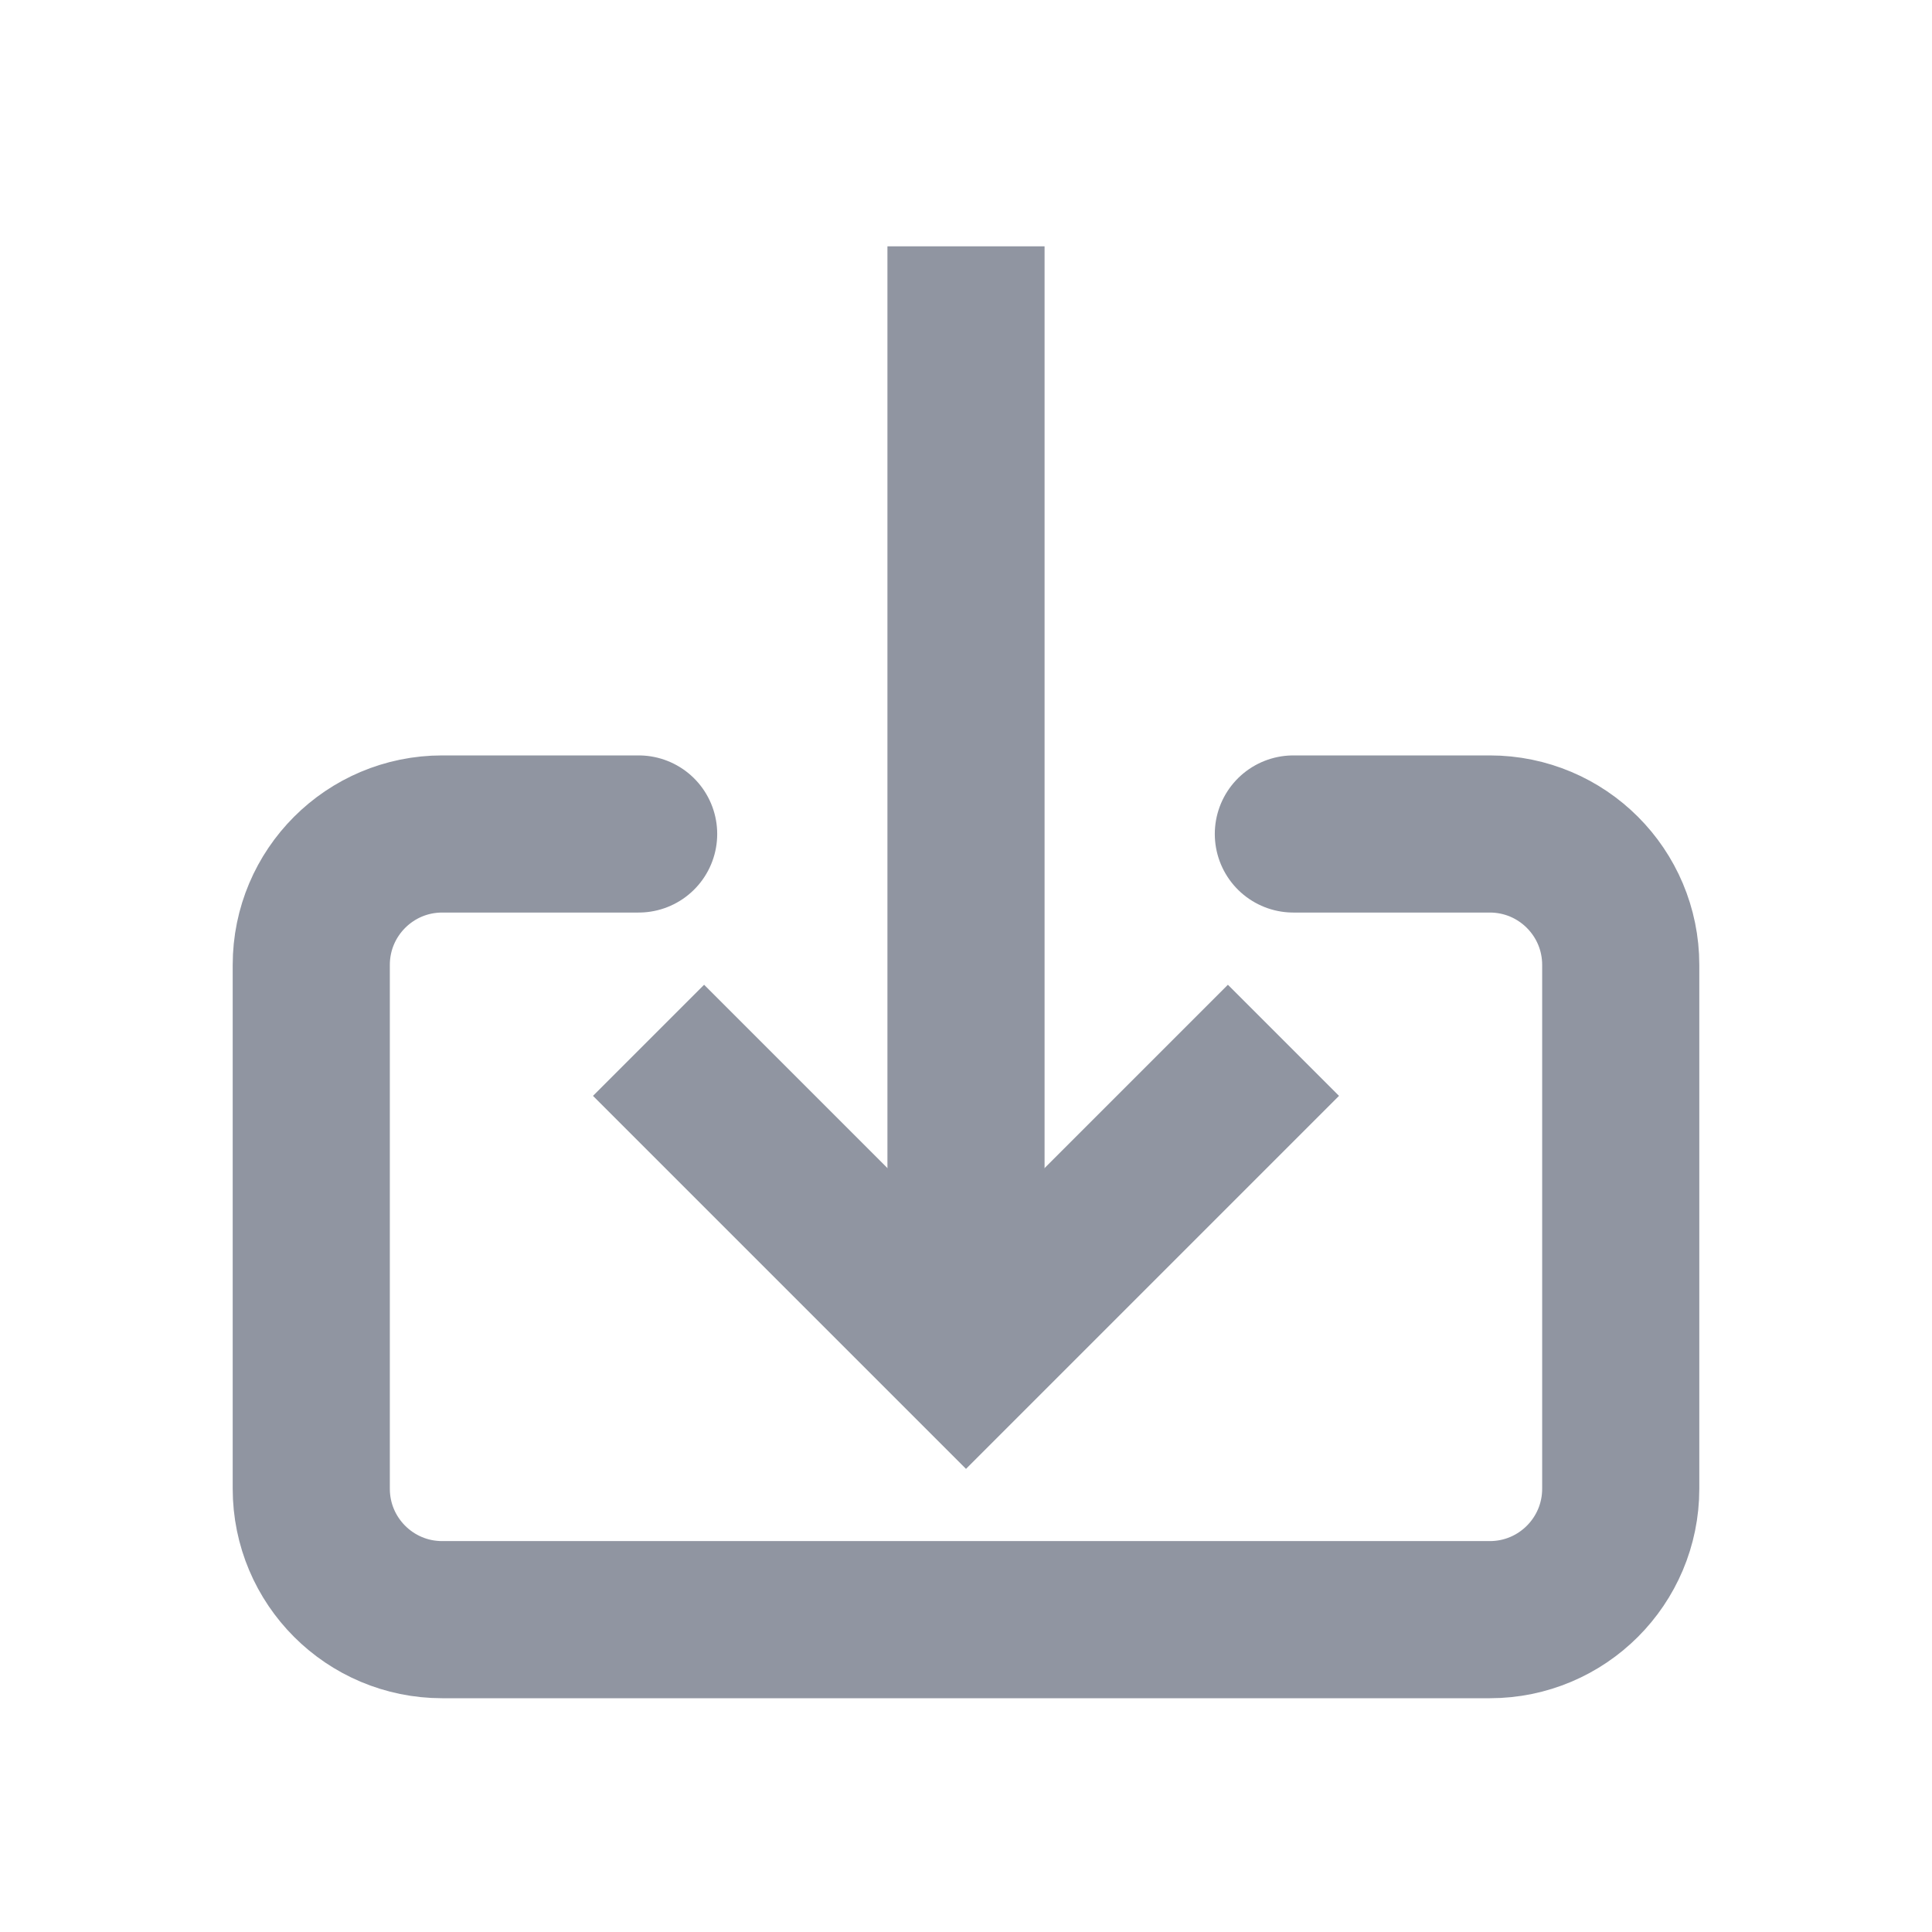 <svg width="18" height="18" viewBox="0 0 18 18" fill="none" xmlns="http://www.w3.org/2000/svg">
<path d="M9 12.665L9 2.295" stroke="#9095A1" stroke-width="1.464" stroke-miterlimit="10"/>
<path d="M11.44 10.21L9 12.65L6.56 10.21" stroke="#9095A1" stroke-width="1.464" stroke-miterlimit="10" stroke-linecap="square"/>
<path d="M12.05 7.77L13.88 7.77C14.554 7.77 15.1 8.316 15.1 8.99L15.1 13.87C15.1 14.544 14.554 15.09 13.88 15.09L4.12 15.09C3.446 15.09 2.9 14.544 2.9 13.87L2.9 8.99C2.9 8.316 3.446 7.77 4.12 7.77L5.95 7.77" stroke="#9095A1" stroke-width="1.464" stroke-miterlimit="10" stroke-linecap="round"/>
</svg>
